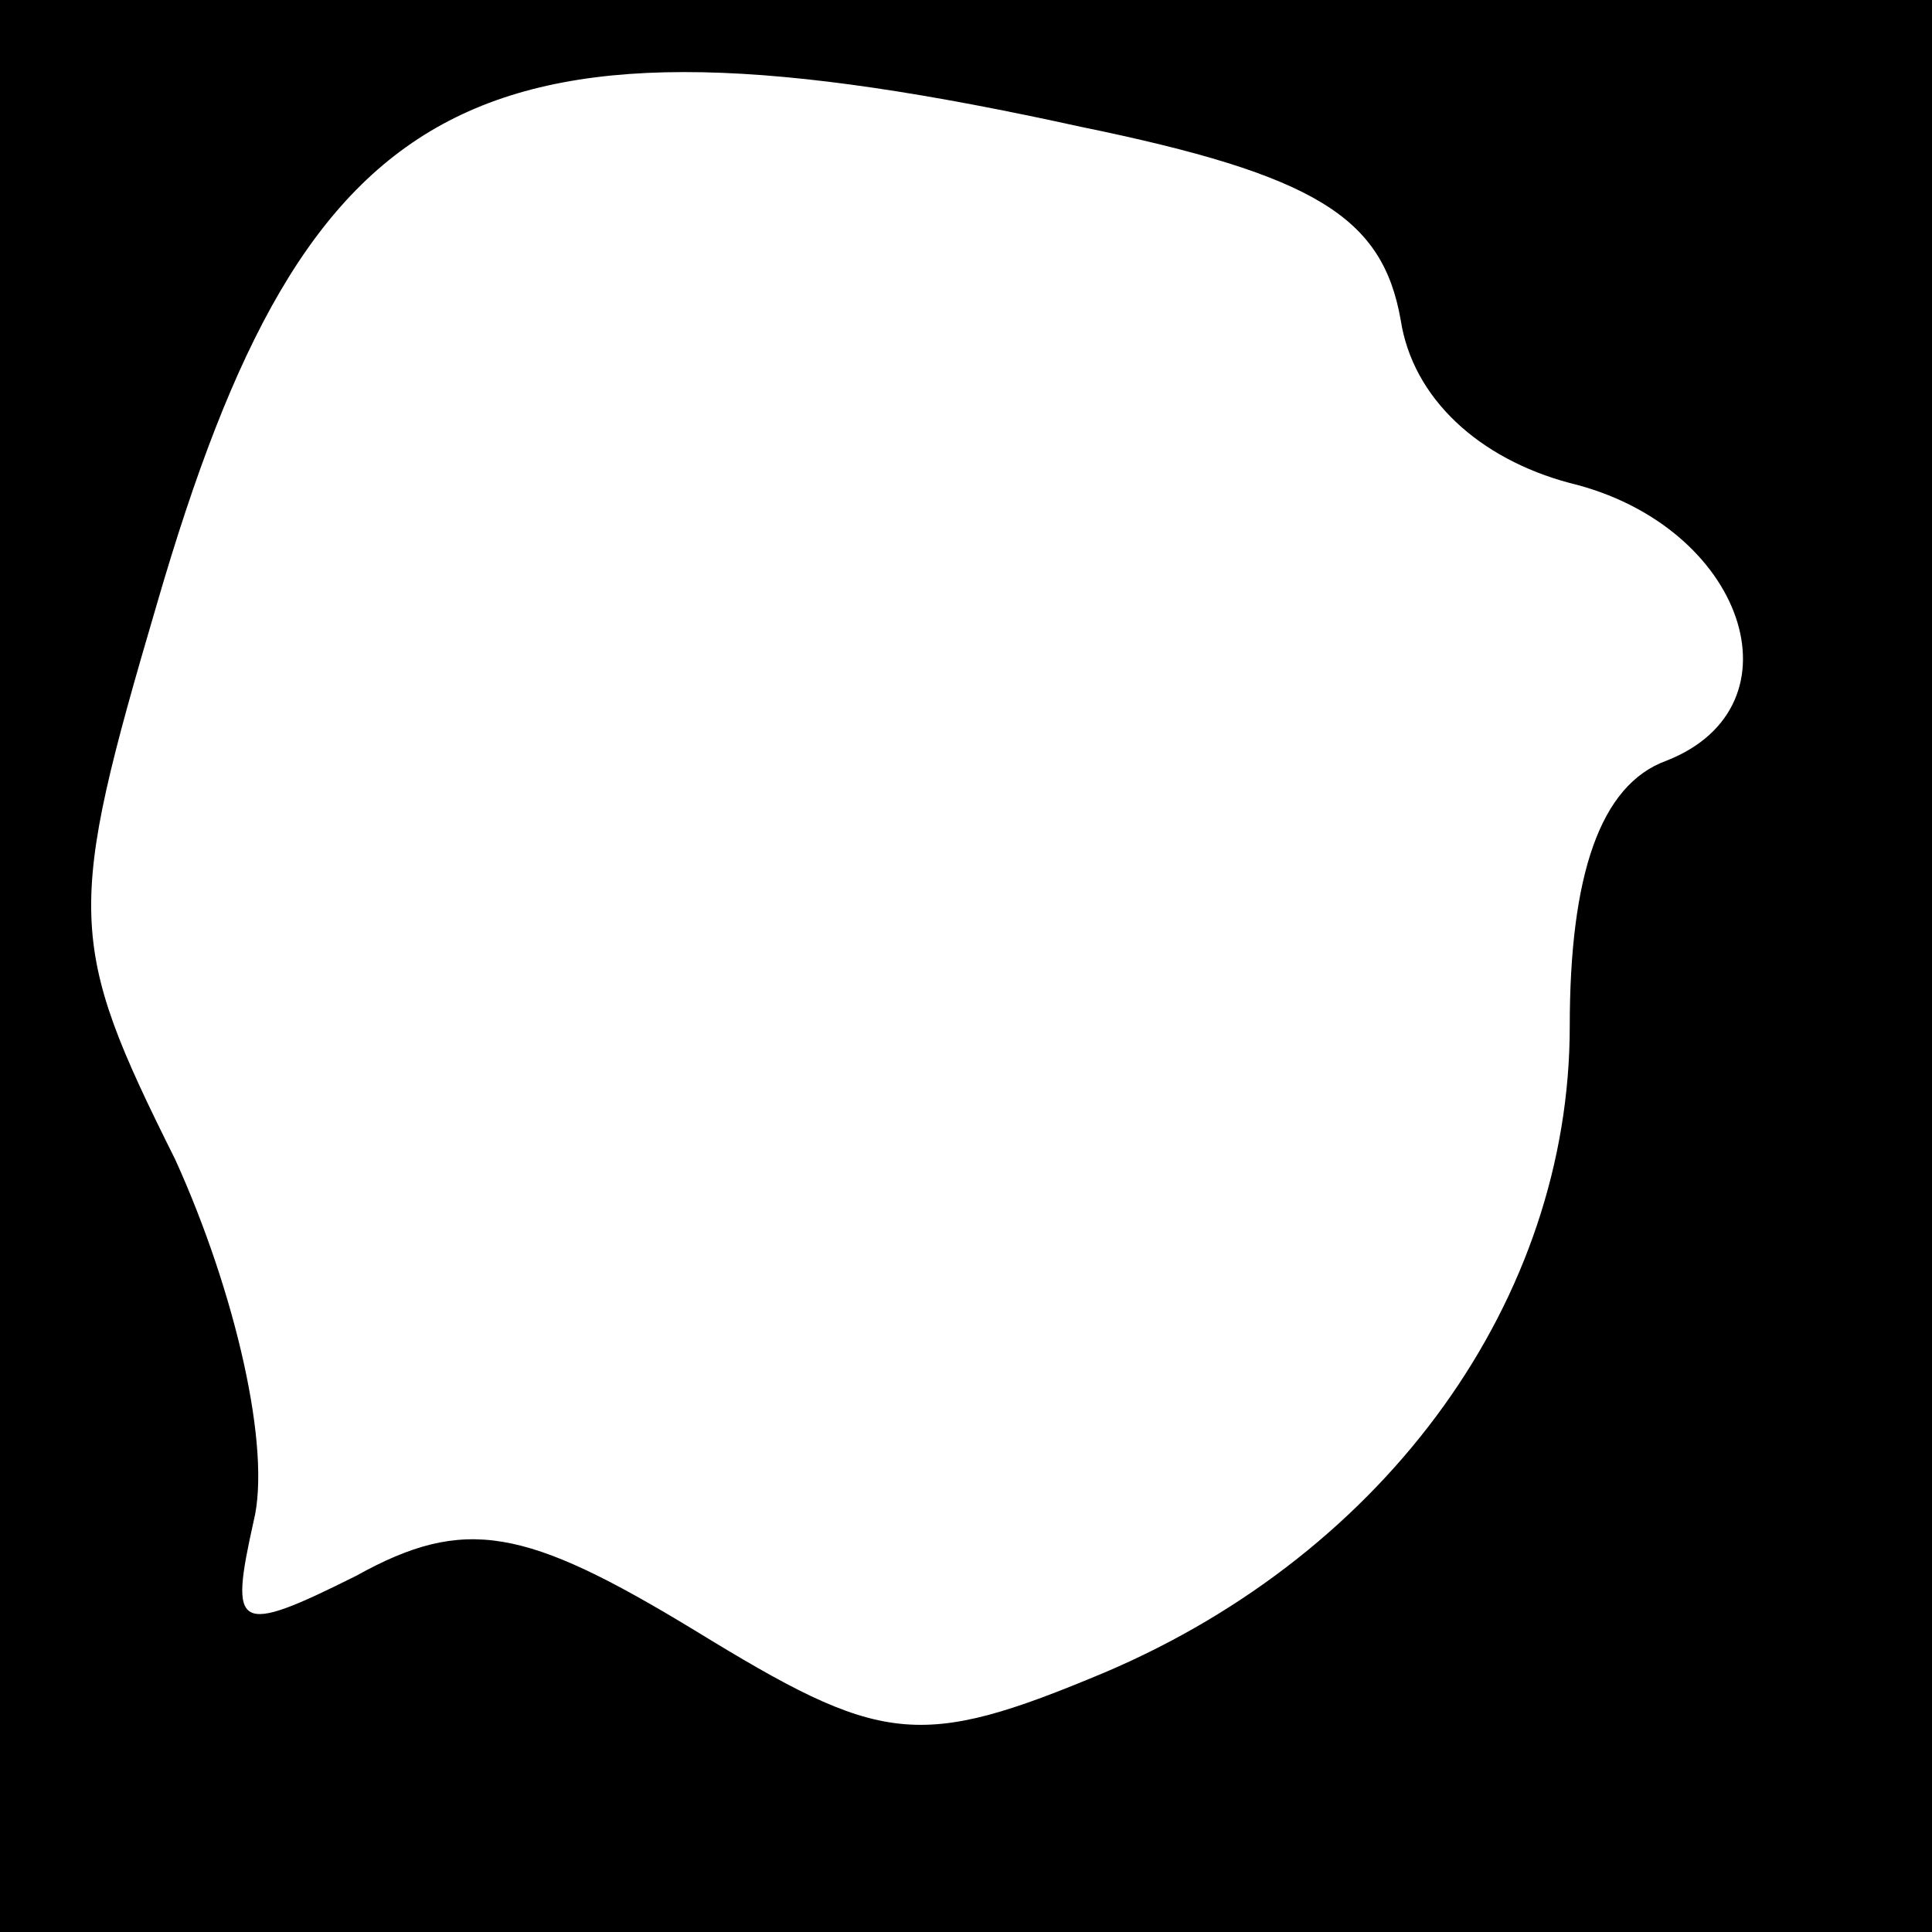 <?xml version="1.0" standalone="no"?>
<!DOCTYPE svg PUBLIC "-//W3C//DTD SVG 20010904//EN"
 "http://www.w3.org/TR/2001/REC-SVG-20010904/DTD/svg10.dtd">
<svg version="1.0" xmlns="http://www.w3.org/2000/svg"
 width="32pt" height="32pt" viewBox="0 0 32 32"
 preserveAspectRatio="xMidYMid meet">
<rect x="0" y="0" width="32" height="32" fill="#808080" stroke="none"/>
<g transform="translate(0,32) scale(0.1,-0.1)"
fill="#000000" stroke="none">
<path fill="#000000" stroke="none" d="M0 160 l0 -160 160 0 160 0 0 160 0
160 -160 0 -160 0 0 -160z"/>
<path fill="#ffffff" stroke="none" d="M179 299 c39 -8 50 -15 53 -32 2 -13
13 -23 28 -27 29 -7 39 -37 16 -46 -11 -4 -16 -19 -16 -44 0 -45 -30 -87 -77
-107 -31 -13 -37 -12 -68 7 -28 17 -38 19 -56 9 -20 -10 -21 -9 -17 9 3 12 -3
38 -13 60 -18 36 -18 41 -3 92 25 86 53 101 153 79z"/>
</g>
</svg>
